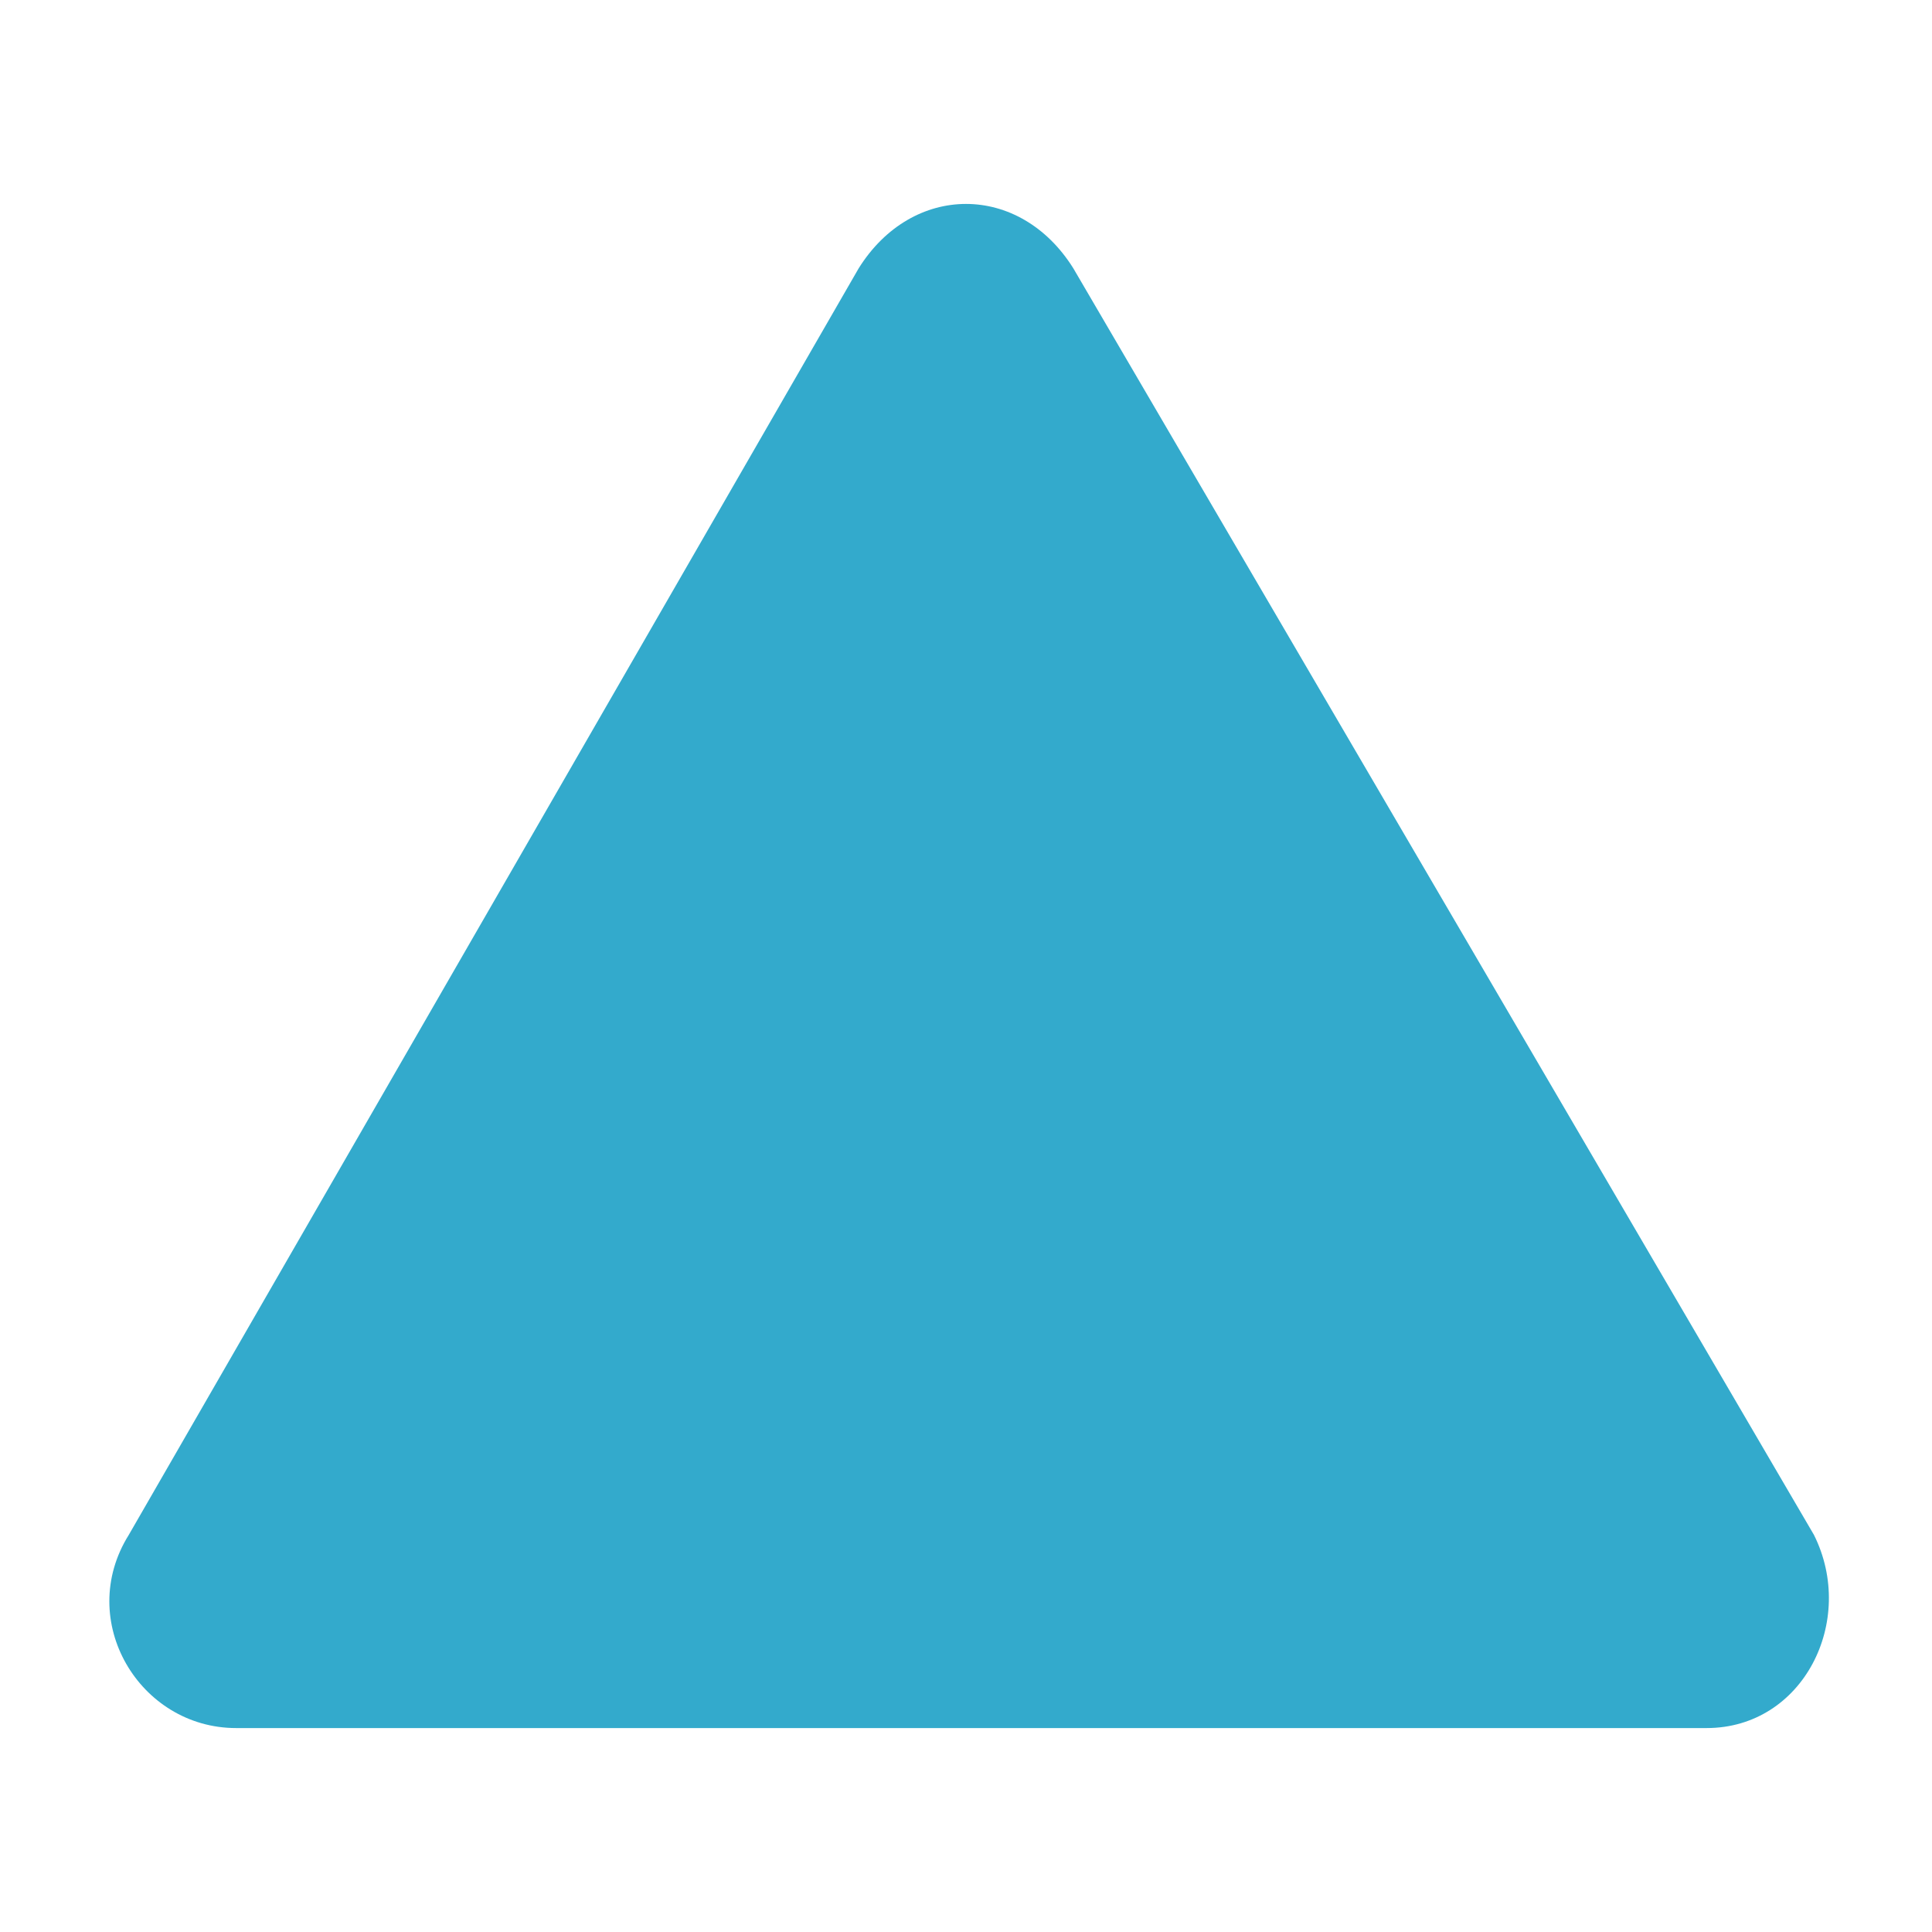 <svg xmlns="http://www.w3.org/2000/svg" width="18" height="18" viewBox="0 0 18 18">
  <title>Upvote</title>
  <g fill="none" fill-rule="evenodd" stroke="none" stroke-width="1">
    <path fill="#3AC" d="M8 2.5L1.2 14.3c-.5.8.1 1.8 1 1.8h13.7c.9 0 1.4-1 1-1.8L10 2.5c-.5-.8-1.5-.8-2 0z"/>
  </g>
</svg>
